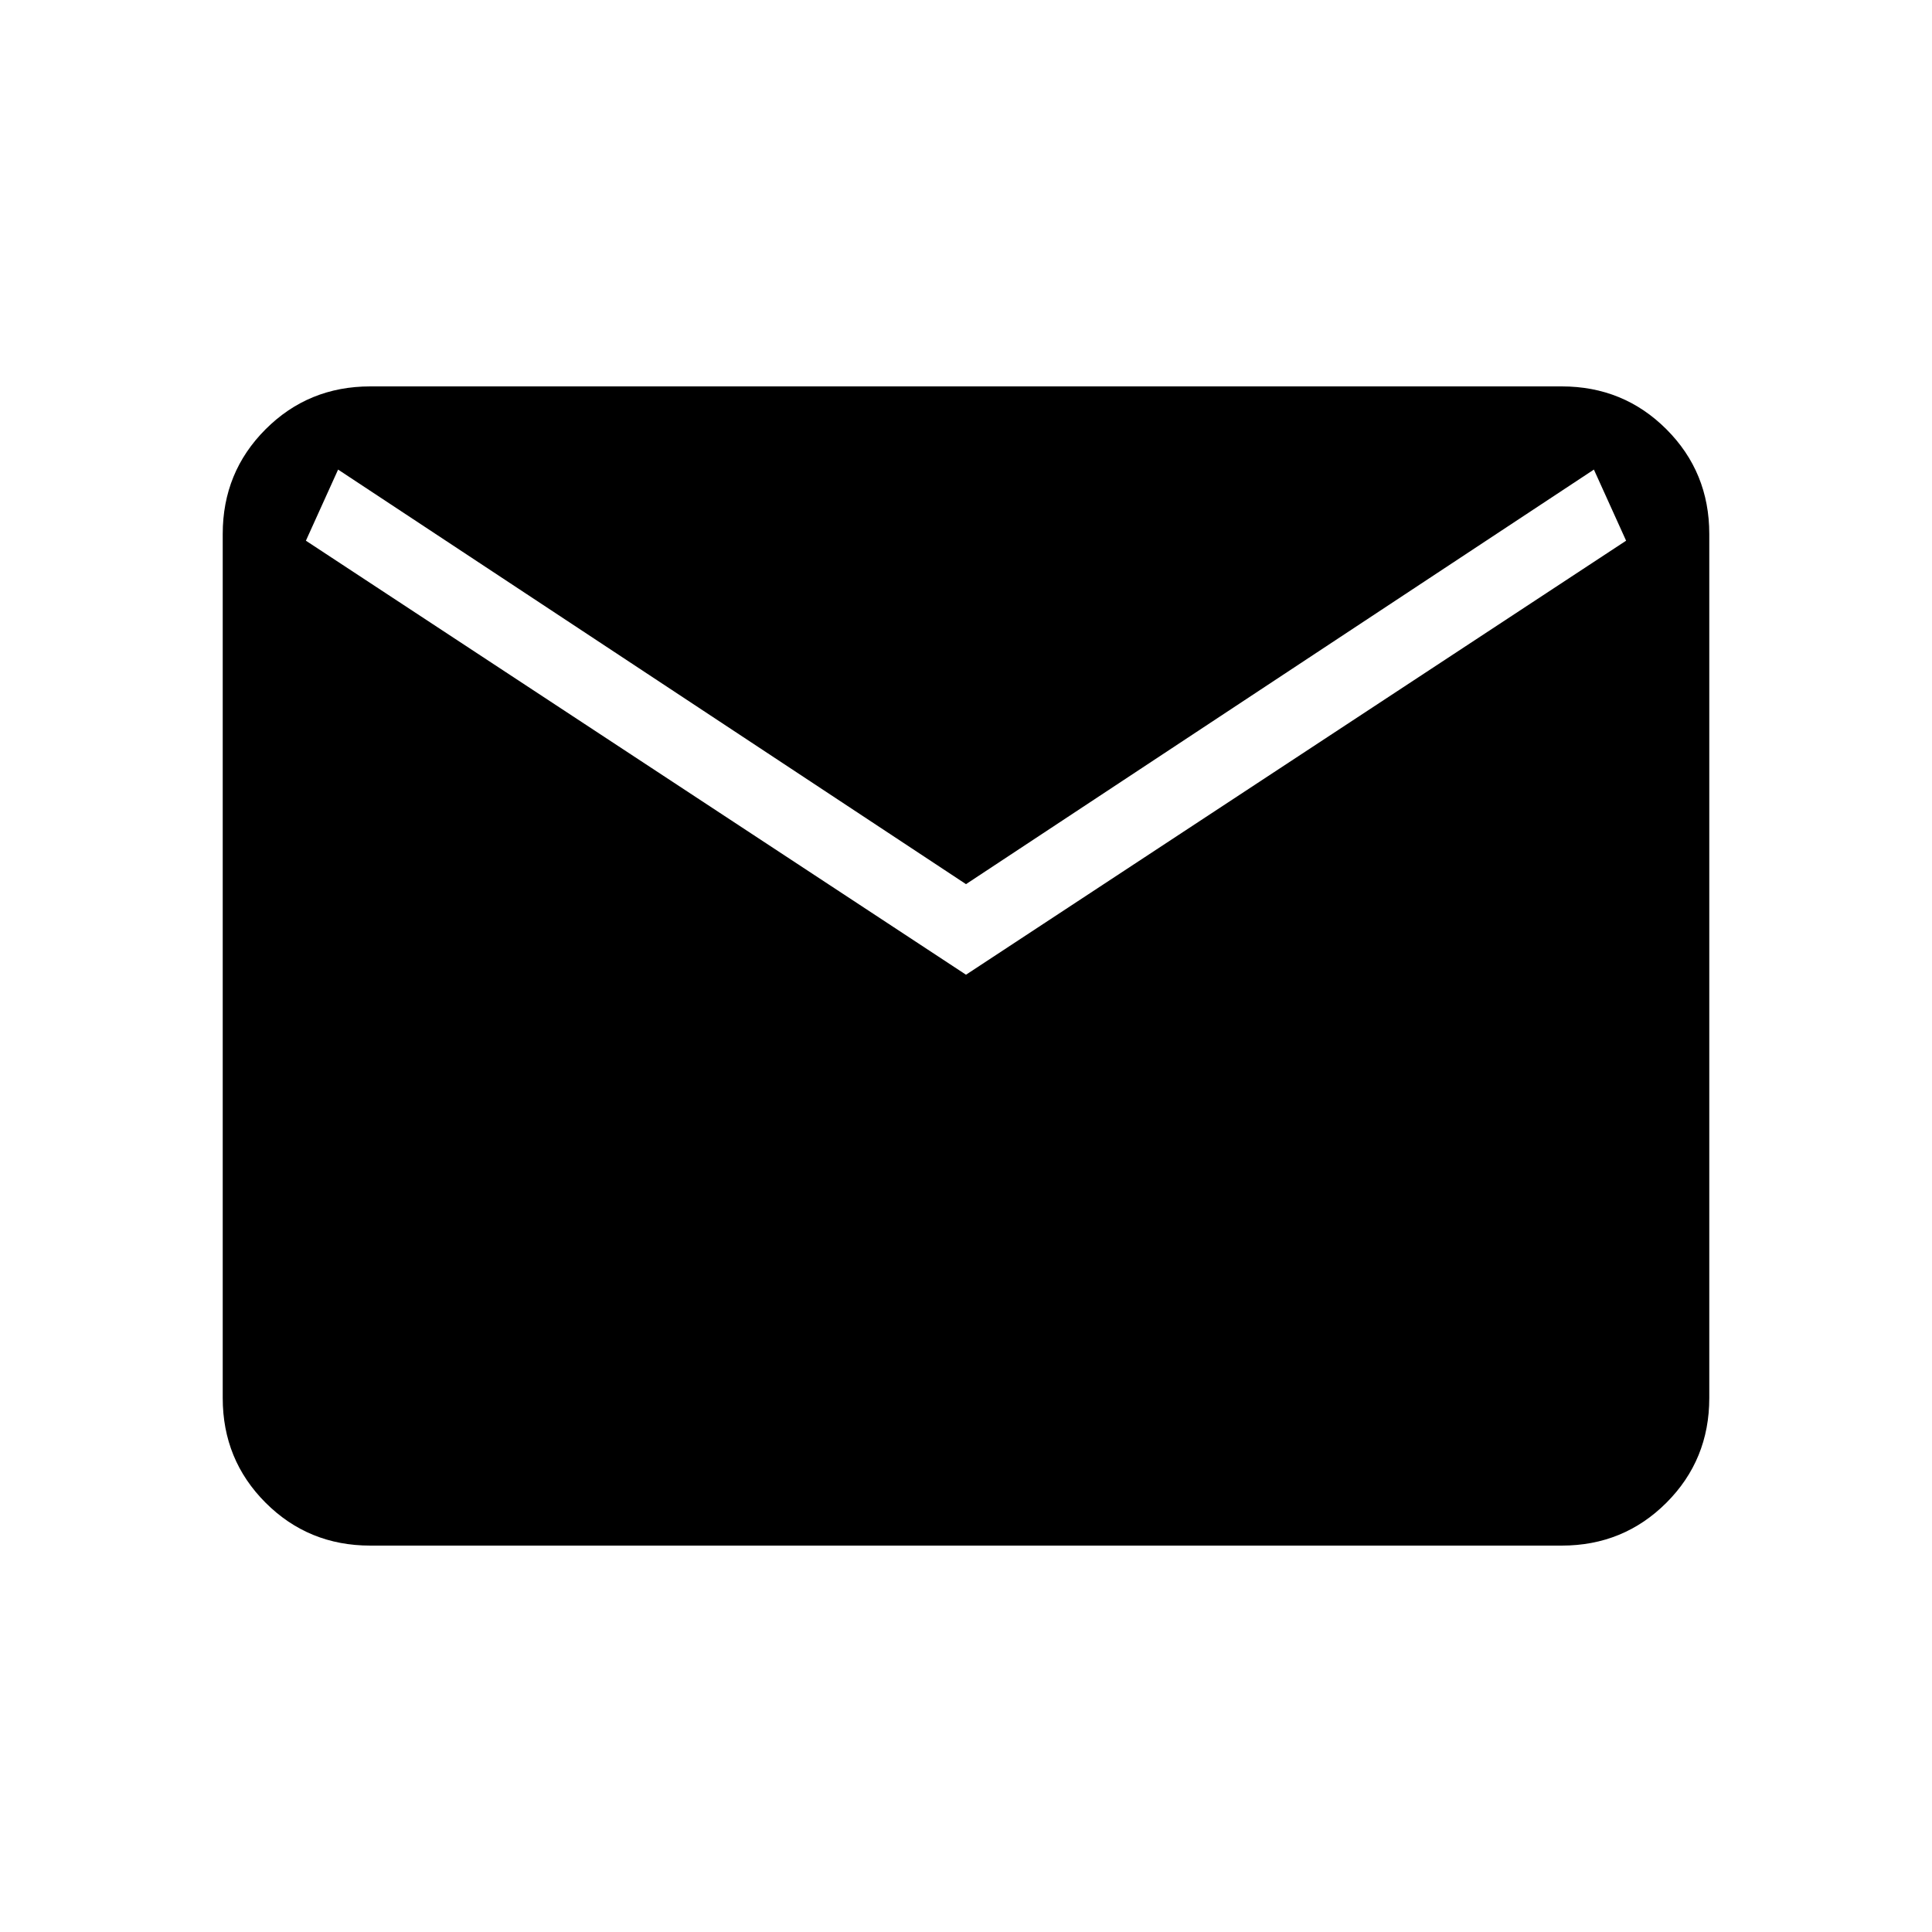 <svg xmlns="http://www.w3.org/2000/svg" height="40" viewBox="0 -960 960 960" width="40"><path d="M184-192q-30.72 0-52.03-21.3-21.3-21.31-21.3-52.03v-429.34q0-30.72 21.3-52.03Q153.28-768 184-768h592q30.72 0 52.03 21.3 21.3 21.31 21.3 52.03v429.34q0 30.72-21.3 52.03Q806.72-192 776-192H184Zm296-283.67 328-215.66-16-35.34-312 206-312-206-16 35.34 328 215.66Z"/></svg>